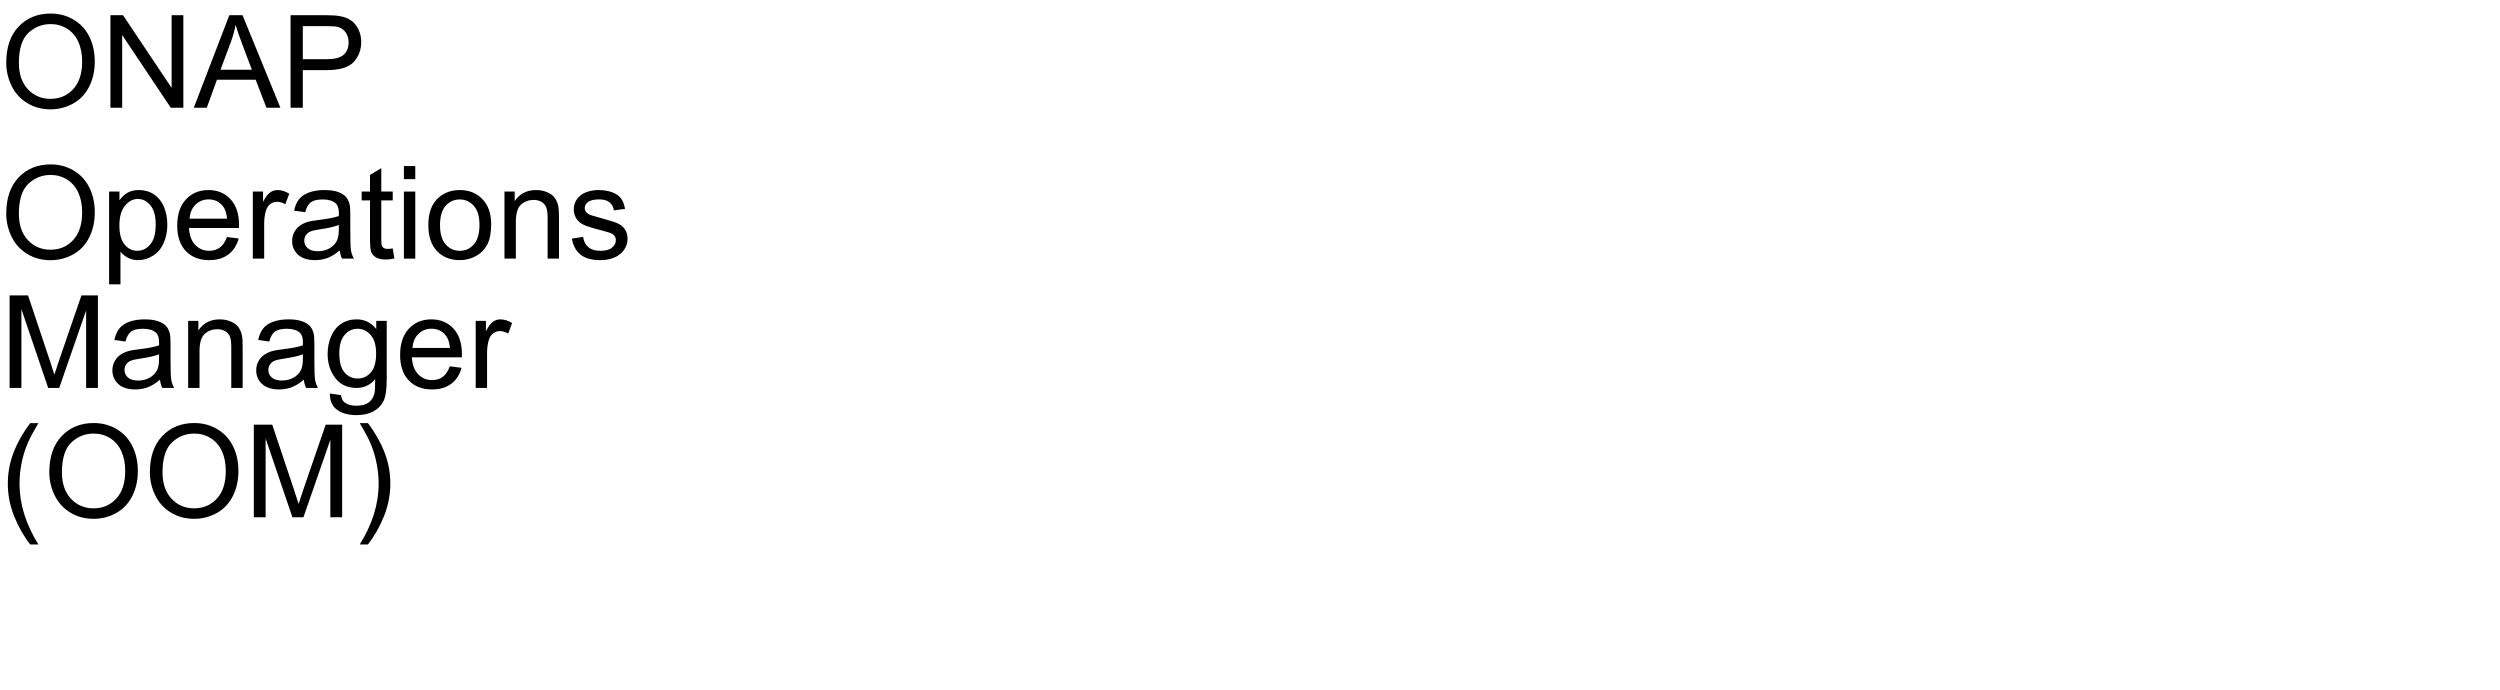 <?xml version="1.0" encoding="UTF-8"?>
<svg xmlns="http://www.w3.org/2000/svg" xmlns:xlink="http://www.w3.org/1999/xlink" width="1160" height="320" viewBox="0 0 1160 320">
<defs>
<g>
<g id="glyph-0-0">
<path d="M 2.898 -20.918 C 2.898 -28.047 4.812 -33.629 8.641 -37.66 C 12.469 -41.695 17.414 -43.711 23.469 -43.711 C 27.434 -43.711 31.008 -42.766 34.188 -40.867 C 37.371 -38.973 39.801 -36.332 41.469 -32.945 C 43.141 -29.555 43.977 -25.711 43.977 -21.414 C 43.977 -17.059 43.094 -13.164 41.336 -9.727 C 39.578 -6.289 37.09 -3.688 33.867 -1.918 C 30.645 -0.152 27.168 0.734 23.438 0.734 C 19.395 0.734 15.781 -0.242 12.598 -2.195 C 9.414 -4.148 7 -6.816 5.359 -10.195 C 3.719 -13.574 2.898 -17.148 2.898 -20.918 Z M 8.758 -20.828 C 8.758 -15.652 10.152 -11.578 12.934 -8.598 C 15.719 -5.621 19.211 -4.133 23.406 -4.133 C 27.684 -4.133 31.207 -5.633 33.969 -8.641 C 36.734 -11.648 38.117 -15.918 38.117 -21.445 C 38.117 -24.941 37.523 -27.992 36.344 -30.602 C 35.16 -33.207 33.434 -35.23 31.156 -36.664 C 28.883 -38.102 26.328 -38.82 23.496 -38.82 C 19.473 -38.82 16.012 -37.438 13.109 -34.672 C 10.211 -31.91 8.758 -27.297 8.758 -20.828 Z M 8.758 -20.828 "/>
</g>
<g id="glyph-0-1">
<path d="M 4.57 0 L 4.57 -42.949 L 10.398 -42.949 L 32.961 -9.227 L 32.961 -42.949 L 38.406 -42.949 L 38.406 0 L 32.578 0 L 10.02 -33.75 L 10.02 0 Z M 4.57 0 "/>
</g>
<g id="glyph-0-2">
<path d="M -0.086 0 L 16.406 -42.949 L 22.531 -42.949 L 40.109 0 L 33.633 0 L 28.625 -13.008 L 10.664 -13.008 L 5.945 0 Z M 12.305 -17.637 L 26.867 -17.637 L 22.383 -29.531 C 21.016 -33.145 20 -36.113 19.336 -38.438 C 18.789 -35.684 18.016 -32.949 17.023 -30.234 Z M 12.305 -17.637 "/>
</g>
<g id="glyph-0-3">
<path d="M 4.629 0 L 4.629 -42.949 L 20.828 -42.949 C 23.68 -42.949 25.859 -42.812 27.363 -42.539 C 29.473 -42.188 31.242 -41.52 32.664 -40.531 C 34.09 -39.547 35.238 -38.164 36.109 -36.387 C 36.977 -34.609 37.414 -32.656 37.414 -30.527 C 37.414 -26.875 36.25 -23.785 33.926 -21.254 C 31.602 -18.727 27.402 -17.461 21.328 -17.461 L 10.312 -17.461 L 10.312 0 Z M 10.312 -22.531 L 21.414 -22.531 C 25.086 -22.531 27.695 -23.211 29.238 -24.578 C 30.781 -25.945 31.555 -27.871 31.555 -30.352 C 31.555 -32.148 31.098 -33.688 30.191 -34.965 C 29.281 -36.246 28.086 -37.09 26.602 -37.5 C 25.645 -37.754 23.875 -37.883 21.297 -37.883 L 10.312 -37.883 Z M 10.312 -22.531 "/>
</g>
<g id="glyph-0-4">
<path d="M 3.953 11.922 L 3.953 -31.113 L 8.758 -31.113 L 8.758 -27.07 C 9.891 -28.652 11.172 -29.84 12.598 -30.629 C 14.023 -31.422 15.75 -31.816 17.781 -31.816 C 20.438 -31.816 22.781 -31.133 24.812 -29.766 C 26.844 -28.398 28.379 -26.469 29.414 -23.98 C 30.449 -21.488 30.969 -18.758 30.969 -15.789 C 30.969 -12.605 30.395 -9.742 29.254 -7.191 C 28.109 -4.645 26.449 -2.691 24.273 -1.332 C 22.094 0.023 19.805 0.703 17.402 0.703 C 15.645 0.703 14.066 0.332 12.672 -0.41 C 11.273 -1.152 10.125 -2.09 9.227 -3.223 L 9.227 11.922 Z M 8.73 -15.383 C 8.73 -11.379 9.539 -8.418 11.164 -6.504 C 12.785 -4.59 14.746 -3.633 17.051 -3.633 C 19.395 -3.633 21.402 -4.625 23.07 -6.605 C 24.742 -8.59 25.578 -11.66 25.578 -15.82 C 25.578 -19.785 24.762 -22.754 23.129 -24.727 C 21.5 -26.699 19.551 -27.688 17.285 -27.688 C 15.039 -27.688 13.051 -26.637 11.324 -24.535 C 9.594 -22.438 8.73 -19.383 8.73 -15.383 Z M 8.73 -15.383 "/>
</g>
<g id="glyph-0-5">
<path d="M 25.254 -10.02 L 30.703 -9.344 C 29.844 -6.16 28.25 -3.691 25.93 -1.934 C 23.605 -0.176 20.633 0.703 17.023 0.703 C 12.473 0.703 8.863 -0.699 6.195 -3.5 C 3.531 -6.305 2.195 -10.234 2.195 -15.293 C 2.195 -20.527 3.547 -24.59 6.242 -27.48 C 8.938 -30.371 12.43 -31.816 16.727 -31.816 C 20.887 -31.816 24.289 -30.398 26.922 -27.57 C 29.559 -24.738 30.879 -20.75 30.879 -15.617 C 30.879 -15.305 30.867 -14.836 30.852 -14.211 L 7.648 -14.211 C 7.844 -10.793 8.809 -8.172 10.547 -6.359 C 12.285 -4.543 14.453 -3.633 17.051 -3.633 C 18.984 -3.633 20.633 -4.141 22 -5.156 C 23.367 -6.172 24.453 -7.793 25.254 -10.02 Z M 7.938 -18.547 L 25.312 -18.547 C 25.078 -21.164 24.414 -23.125 23.32 -24.434 C 21.641 -26.465 19.461 -27.48 16.789 -27.48 C 14.367 -27.48 12.328 -26.672 10.68 -25.047 C 9.027 -23.426 8.117 -21.258 7.938 -18.547 Z M 7.938 -18.547 "/>
</g>
<g id="glyph-0-6">
<path d="M 3.898 0 L 3.898 -31.113 L 8.641 -31.113 L 8.641 -26.398 C 9.852 -28.605 10.973 -30.059 11.996 -30.762 C 13.023 -31.465 14.148 -31.816 15.383 -31.816 C 17.16 -31.816 18.965 -31.25 20.801 -30.117 L 18.984 -25.227 C 17.695 -25.988 16.406 -26.367 15.117 -26.367 C 13.965 -26.367 12.93 -26.02 12.012 -25.328 C 11.094 -24.633 10.438 -23.672 10.047 -22.441 C 9.461 -20.566 9.172 -18.516 9.172 -16.289 L 9.172 0 Z M 3.898 0 "/>
</g>
<g id="glyph-0-7">
<path d="M 24.258 -3.836 C 22.305 -2.176 20.426 -1.008 18.617 -0.32 C 16.812 0.363 14.875 0.703 12.805 0.703 C 9.387 0.703 6.758 -0.133 4.922 -1.801 C 3.086 -3.473 2.168 -5.605 2.168 -8.203 C 2.168 -9.727 2.516 -11.117 3.207 -12.379 C 3.902 -13.637 4.809 -14.648 5.934 -15.41 C 7.055 -16.172 8.32 -16.75 9.727 -17.141 C 10.762 -17.414 12.324 -17.676 14.414 -17.93 C 18.672 -18.438 21.805 -19.043 23.82 -19.746 C 23.84 -20.469 23.848 -20.93 23.848 -21.125 C 23.848 -23.273 23.352 -24.785 22.352 -25.664 C 21.004 -26.855 19.004 -27.453 16.348 -27.453 C 13.867 -27.453 12.035 -27.016 10.855 -26.148 C 9.672 -25.277 8.797 -23.742 8.234 -21.531 L 3.078 -22.234 C 3.547 -24.441 4.316 -26.227 5.391 -27.582 C 6.465 -28.941 8.016 -29.984 10.047 -30.719 C 12.078 -31.449 14.434 -31.816 17.109 -31.816 C 19.766 -31.816 21.922 -31.504 23.586 -30.879 C 25.246 -30.254 26.465 -29.469 27.246 -28.52 C 28.027 -27.574 28.574 -26.375 28.887 -24.93 C 29.062 -24.031 29.148 -22.414 29.148 -20.07 L 29.148 -13.039 C 29.148 -8.137 29.262 -5.035 29.488 -3.734 C 29.711 -2.438 30.156 -1.191 30.82 0 L 25.312 0 C 24.766 -1.094 24.414 -2.375 24.258 -3.836 Z M 23.82 -15.617 C 21.906 -14.836 19.031 -14.172 15.203 -13.625 C 13.035 -13.312 11.504 -12.961 10.605 -12.57 C 9.707 -12.18 9.016 -11.605 8.523 -10.855 C 8.035 -10.102 7.793 -9.266 7.793 -8.352 C 7.793 -6.945 8.324 -5.773 9.391 -4.836 C 10.453 -3.898 12.012 -3.43 14.062 -3.43 C 16.094 -3.43 17.898 -3.871 19.484 -4.762 C 21.066 -5.648 22.227 -6.867 22.969 -8.406 C 23.535 -9.598 23.82 -11.359 23.82 -13.68 Z M 23.82 -15.617 "/>
</g>
<g id="glyph-0-8">
<path d="M 15.469 -4.719 L 16.23 -0.059 C 14.746 0.254 13.418 0.41 12.246 0.41 C 10.332 0.41 8.848 0.109 7.793 -0.5 C 6.738 -1.105 5.996 -1.898 5.566 -2.887 C 5.137 -3.871 4.922 -5.945 4.922 -9.109 L 4.922 -27.012 L 1.055 -27.012 L 1.055 -31.113 L 4.922 -31.113 L 4.922 -38.82 L 10.164 -41.984 L 10.164 -31.113 L 15.469 -31.113 L 15.469 -27.012 L 10.164 -27.012 L 10.164 -8.82 C 10.164 -7.316 10.258 -6.348 10.445 -5.918 C 10.629 -5.488 10.934 -5.148 11.352 -4.891 C 11.773 -4.637 12.375 -4.512 13.156 -4.512 C 13.742 -4.512 14.512 -4.578 15.469 -4.719 Z M 15.469 -4.719 "/>
</g>
<g id="glyph-0-9">
<path d="M 3.984 -36.883 L 3.984 -42.949 L 9.258 -42.949 L 9.258 -36.883 Z M 3.984 0 L 3.984 -31.113 L 9.258 -31.113 L 9.258 0 Z M 3.984 0 "/>
</g>
<g id="glyph-0-10">
<path d="M 1.992 -15.555 C 1.992 -21.316 3.594 -25.586 6.797 -28.359 C 9.473 -30.664 12.734 -31.816 16.582 -31.816 C 20.859 -31.816 24.355 -30.414 27.07 -27.613 C 29.785 -24.809 31.141 -20.938 31.141 -15.996 C 31.141 -11.992 30.543 -8.844 29.34 -6.547 C 28.141 -4.254 26.391 -2.469 24.098 -1.203 C 21.801 0.066 19.297 0.703 16.582 0.703 C 12.227 0.703 8.707 -0.695 6.02 -3.484 C 3.336 -6.277 1.992 -10.305 1.992 -15.555 Z M 7.414 -15.555 C 7.414 -11.57 8.281 -8.59 10.02 -6.605 C 11.758 -4.625 13.945 -3.633 16.582 -3.633 C 19.199 -3.633 21.375 -4.629 23.117 -6.621 C 24.855 -8.613 25.723 -11.648 25.723 -15.734 C 25.723 -19.582 24.848 -22.496 23.102 -24.477 C 21.352 -26.461 19.18 -27.453 16.582 -27.453 C 13.945 -27.453 11.758 -26.465 10.02 -24.492 C 8.281 -22.52 7.414 -19.539 7.414 -15.555 Z M 7.414 -15.555 "/>
</g>
<g id="glyph-0-11">
<path d="M 3.953 0 L 3.953 -31.113 L 8.703 -31.113 L 8.703 -26.688 C 10.988 -30.105 14.289 -31.816 18.602 -31.816 C 20.477 -31.816 22.203 -31.48 23.773 -30.805 C 25.348 -30.133 26.523 -29.25 27.305 -28.156 C 28.086 -27.062 28.633 -25.762 28.945 -24.258 C 29.141 -23.281 29.238 -21.57 29.238 -19.133 L 29.238 0 L 23.965 0 L 23.965 -18.926 C 23.965 -21.074 23.758 -22.68 23.352 -23.746 C 22.941 -24.809 22.211 -25.66 21.168 -26.293 C 20.121 -26.93 18.898 -27.246 17.492 -27.246 C 15.246 -27.246 13.305 -26.531 11.676 -25.109 C 10.043 -23.684 9.227 -20.977 9.227 -16.992 L 9.227 0 Z M 3.953 0 "/>
</g>
<g id="glyph-0-12">
<path d="M 1.844 -9.289 L 7.062 -10.109 C 7.355 -8.02 8.168 -6.414 9.508 -5.305 C 10.844 -4.191 12.715 -3.633 15.117 -3.633 C 17.539 -3.633 19.336 -4.125 20.508 -5.113 C 21.68 -6.098 22.266 -7.258 22.266 -8.586 C 22.266 -9.777 21.75 -10.711 20.711 -11.398 C 19.988 -11.867 18.195 -12.461 15.32 -13.184 C 11.453 -14.16 8.773 -15.004 7.281 -15.719 C 5.785 -16.43 4.652 -17.418 3.883 -18.676 C 3.109 -19.938 2.727 -21.328 2.727 -22.852 C 2.727 -24.238 3.043 -25.523 3.676 -26.703 C 4.312 -27.887 5.176 -28.867 6.27 -29.648 C 7.09 -30.254 8.207 -30.766 9.625 -31.188 C 11.039 -31.605 12.559 -31.816 14.18 -31.816 C 16.621 -31.816 18.766 -31.465 20.609 -30.762 C 22.457 -30.059 23.82 -29.105 24.695 -27.906 C 25.574 -26.703 26.18 -25.098 26.516 -23.086 L 21.359 -22.383 C 21.125 -23.984 20.445 -25.234 19.32 -26.133 C 18.199 -27.031 16.609 -27.48 14.562 -27.48 C 12.141 -27.48 10.41 -27.078 9.375 -26.281 C 8.34 -25.48 7.82 -24.539 7.82 -23.469 C 7.82 -22.785 8.039 -22.168 8.469 -21.621 C 8.898 -21.055 9.57 -20.586 10.488 -20.215 C 11.016 -20.02 12.57 -19.57 15.148 -18.867 C 18.879 -17.871 21.48 -17.055 22.953 -16.422 C 24.43 -15.785 25.586 -14.863 26.426 -13.652 C 27.266 -12.441 27.688 -10.938 27.688 -9.141 C 27.688 -7.383 27.172 -5.727 26.148 -4.176 C 25.121 -2.621 23.641 -1.422 21.711 -0.57 C 19.777 0.277 17.586 0.703 15.148 0.703 C 11.105 0.703 8.023 -0.137 5.902 -1.816 C 3.785 -3.496 2.43 -5.984 1.844 -9.289 Z M 1.844 -9.289 "/>
</g>
<g id="glyph-0-13">
<path d="M 4.453 0 L 4.453 -42.949 L 13.008 -42.949 L 23.172 -12.539 C 24.109 -9.707 24.797 -7.586 25.227 -6.18 C 25.715 -7.742 26.477 -10.039 27.508 -13.066 L 37.793 -42.949 L 45.438 -42.949 L 45.438 0 L 39.961 0 L 39.961 -35.945 L 27.48 0 L 22.352 0 L 9.93 -36.562 L 9.93 0 Z M 4.453 0 "/>
</g>
<g id="glyph-0-14">
<path d="M 2.988 2.578 L 8.117 3.34 C 8.332 4.922 8.926 6.074 9.902 6.797 C 11.211 7.773 13 8.262 15.266 8.262 C 17.707 8.262 19.59 7.773 20.918 6.797 C 22.246 5.82 23.145 4.453 23.613 2.695 C 23.887 1.621 24.016 -0.633 23.992 -4.07 C 21.688 -1.355 18.82 0 15.383 0 C 11.105 0 7.793 -1.543 5.449 -4.629 C 3.105 -7.715 1.934 -11.414 1.934 -15.734 C 1.934 -18.703 2.469 -21.441 3.547 -23.949 C 4.621 -26.461 6.176 -28.398 8.219 -29.766 C 10.258 -31.133 12.656 -31.816 15.41 -31.816 C 19.082 -31.816 22.109 -30.332 24.492 -27.363 L 24.492 -31.113 L 29.355 -31.113 L 29.355 -4.219 C 29.355 0.625 28.863 4.059 27.875 6.078 C 26.891 8.102 25.328 9.695 23.188 10.867 C 21.051 12.039 18.418 12.625 15.293 12.625 C 11.582 12.625 8.586 11.793 6.297 10.121 C 4.012 8.453 2.91 5.938 2.988 2.578 Z M 7.352 -16.113 C 7.352 -12.031 8.164 -9.055 9.785 -7.18 C 11.406 -5.305 13.438 -4.367 15.879 -4.367 C 18.301 -4.367 20.332 -5.297 21.973 -7.164 C 23.613 -9.027 24.434 -11.953 24.434 -15.938 C 24.434 -19.746 23.59 -22.617 21.898 -24.551 C 20.211 -26.484 18.172 -27.453 15.789 -27.453 C 13.445 -27.453 11.453 -26.5 9.812 -24.594 C 8.172 -22.691 7.352 -19.863 7.352 -16.113 Z M 7.352 -16.113 "/>
</g>
<g id="glyph-0-15">
<path d="M 14.031 12.625 C 11.121 8.953 8.664 4.656 6.648 -0.266 C 4.637 -5.188 3.633 -10.281 3.633 -15.555 C 3.633 -20.203 4.383 -24.656 5.891 -28.914 C 7.648 -33.855 10.359 -38.781 14.031 -43.68 L 17.812 -43.68 C 15.449 -39.617 13.887 -36.719 13.125 -34.98 C 11.934 -32.285 10.996 -29.473 10.312 -26.543 C 9.473 -22.891 9.055 -19.219 9.055 -15.527 C 9.055 -6.133 11.973 3.25 17.812 12.625 Z M 14.031 12.625 "/>
</g>
<g id="glyph-0-16">
<path d="M 7.414 12.625 L 3.633 12.625 C 9.473 3.25 12.391 -6.133 12.391 -15.527 C 12.391 -19.199 11.973 -22.844 11.133 -26.453 C 10.469 -29.383 9.539 -32.195 8.352 -34.891 C 7.59 -36.648 6.016 -39.578 3.633 -43.68 L 7.414 -43.68 C 11.086 -38.777 13.797 -33.859 15.555 -28.914 C 17.059 -24.656 17.812 -20.203 17.812 -15.555 C 17.812 -10.281 16.801 -5.188 14.781 -0.266 C 12.758 4.656 10.305 8.953 7.414 12.625 Z M 7.414 12.625 "/>
</g>
</g>
</defs>
<g fill="rgb(0%, 0%, 0%)" fill-opacity="1">
<use xlink:href="#glyph-0-0" x="0" y="50"/>
<use xlink:href="#glyph-0-1" x="46.67" y="50"/>
<use xlink:href="#glyph-0-2" x="90" y="50"/>
<use xlink:href="#glyph-0-3" x="130.195" y="50"/>
</g>
<g fill="rgb(0%, 0%, 0%)" fill-opacity="1">
<use xlink:href="#glyph-0-0" x="0" y="120"/>
<use xlink:href="#glyph-0-4" x="46.67" y="120"/>
<use xlink:href="#glyph-0-5" x="80.039" y="120"/>
<use xlink:href="#glyph-0-6" x="113.408" y="120"/>
<use xlink:href="#glyph-0-7" x="133.389" y="120"/>
<use xlink:href="#glyph-0-8" x="166.758" y="120"/>
<use xlink:href="#glyph-0-9" x="183.428" y="120"/>
<use xlink:href="#glyph-0-10" x="196.758" y="120"/>
<use xlink:href="#glyph-0-11" x="230.127" y="120"/>
<use xlink:href="#glyph-0-12" x="263.496" y="120"/>
</g>
<g fill="rgb(0%, 0%, 0%)" fill-opacity="1">
<use xlink:href="#glyph-0-13" x="0" y="180"/>
<use xlink:href="#glyph-0-7" x="49.98" y="180"/>
<use xlink:href="#glyph-0-11" x="83.35" y="180"/>
<use xlink:href="#glyph-0-7" x="116.719" y="180"/>
<use xlink:href="#glyph-0-14" x="150.088" y="180"/>
<use xlink:href="#glyph-0-5" x="183.457" y="180"/>
<use xlink:href="#glyph-0-6" x="216.826" y="180"/>
</g>
<g fill="rgb(0%, 0%, 0%)" fill-opacity="1">
<use xlink:href="#glyph-0-15" x="0" y="240"/>
<use xlink:href="#glyph-0-0" x="19.98" y="240"/>
<use xlink:href="#glyph-0-0" x="66.65" y="240"/>
<use xlink:href="#glyph-0-13" x="113.32" y="240"/>
<use xlink:href="#glyph-0-16" x="163.301" y="240"/>
</g>
</svg>
